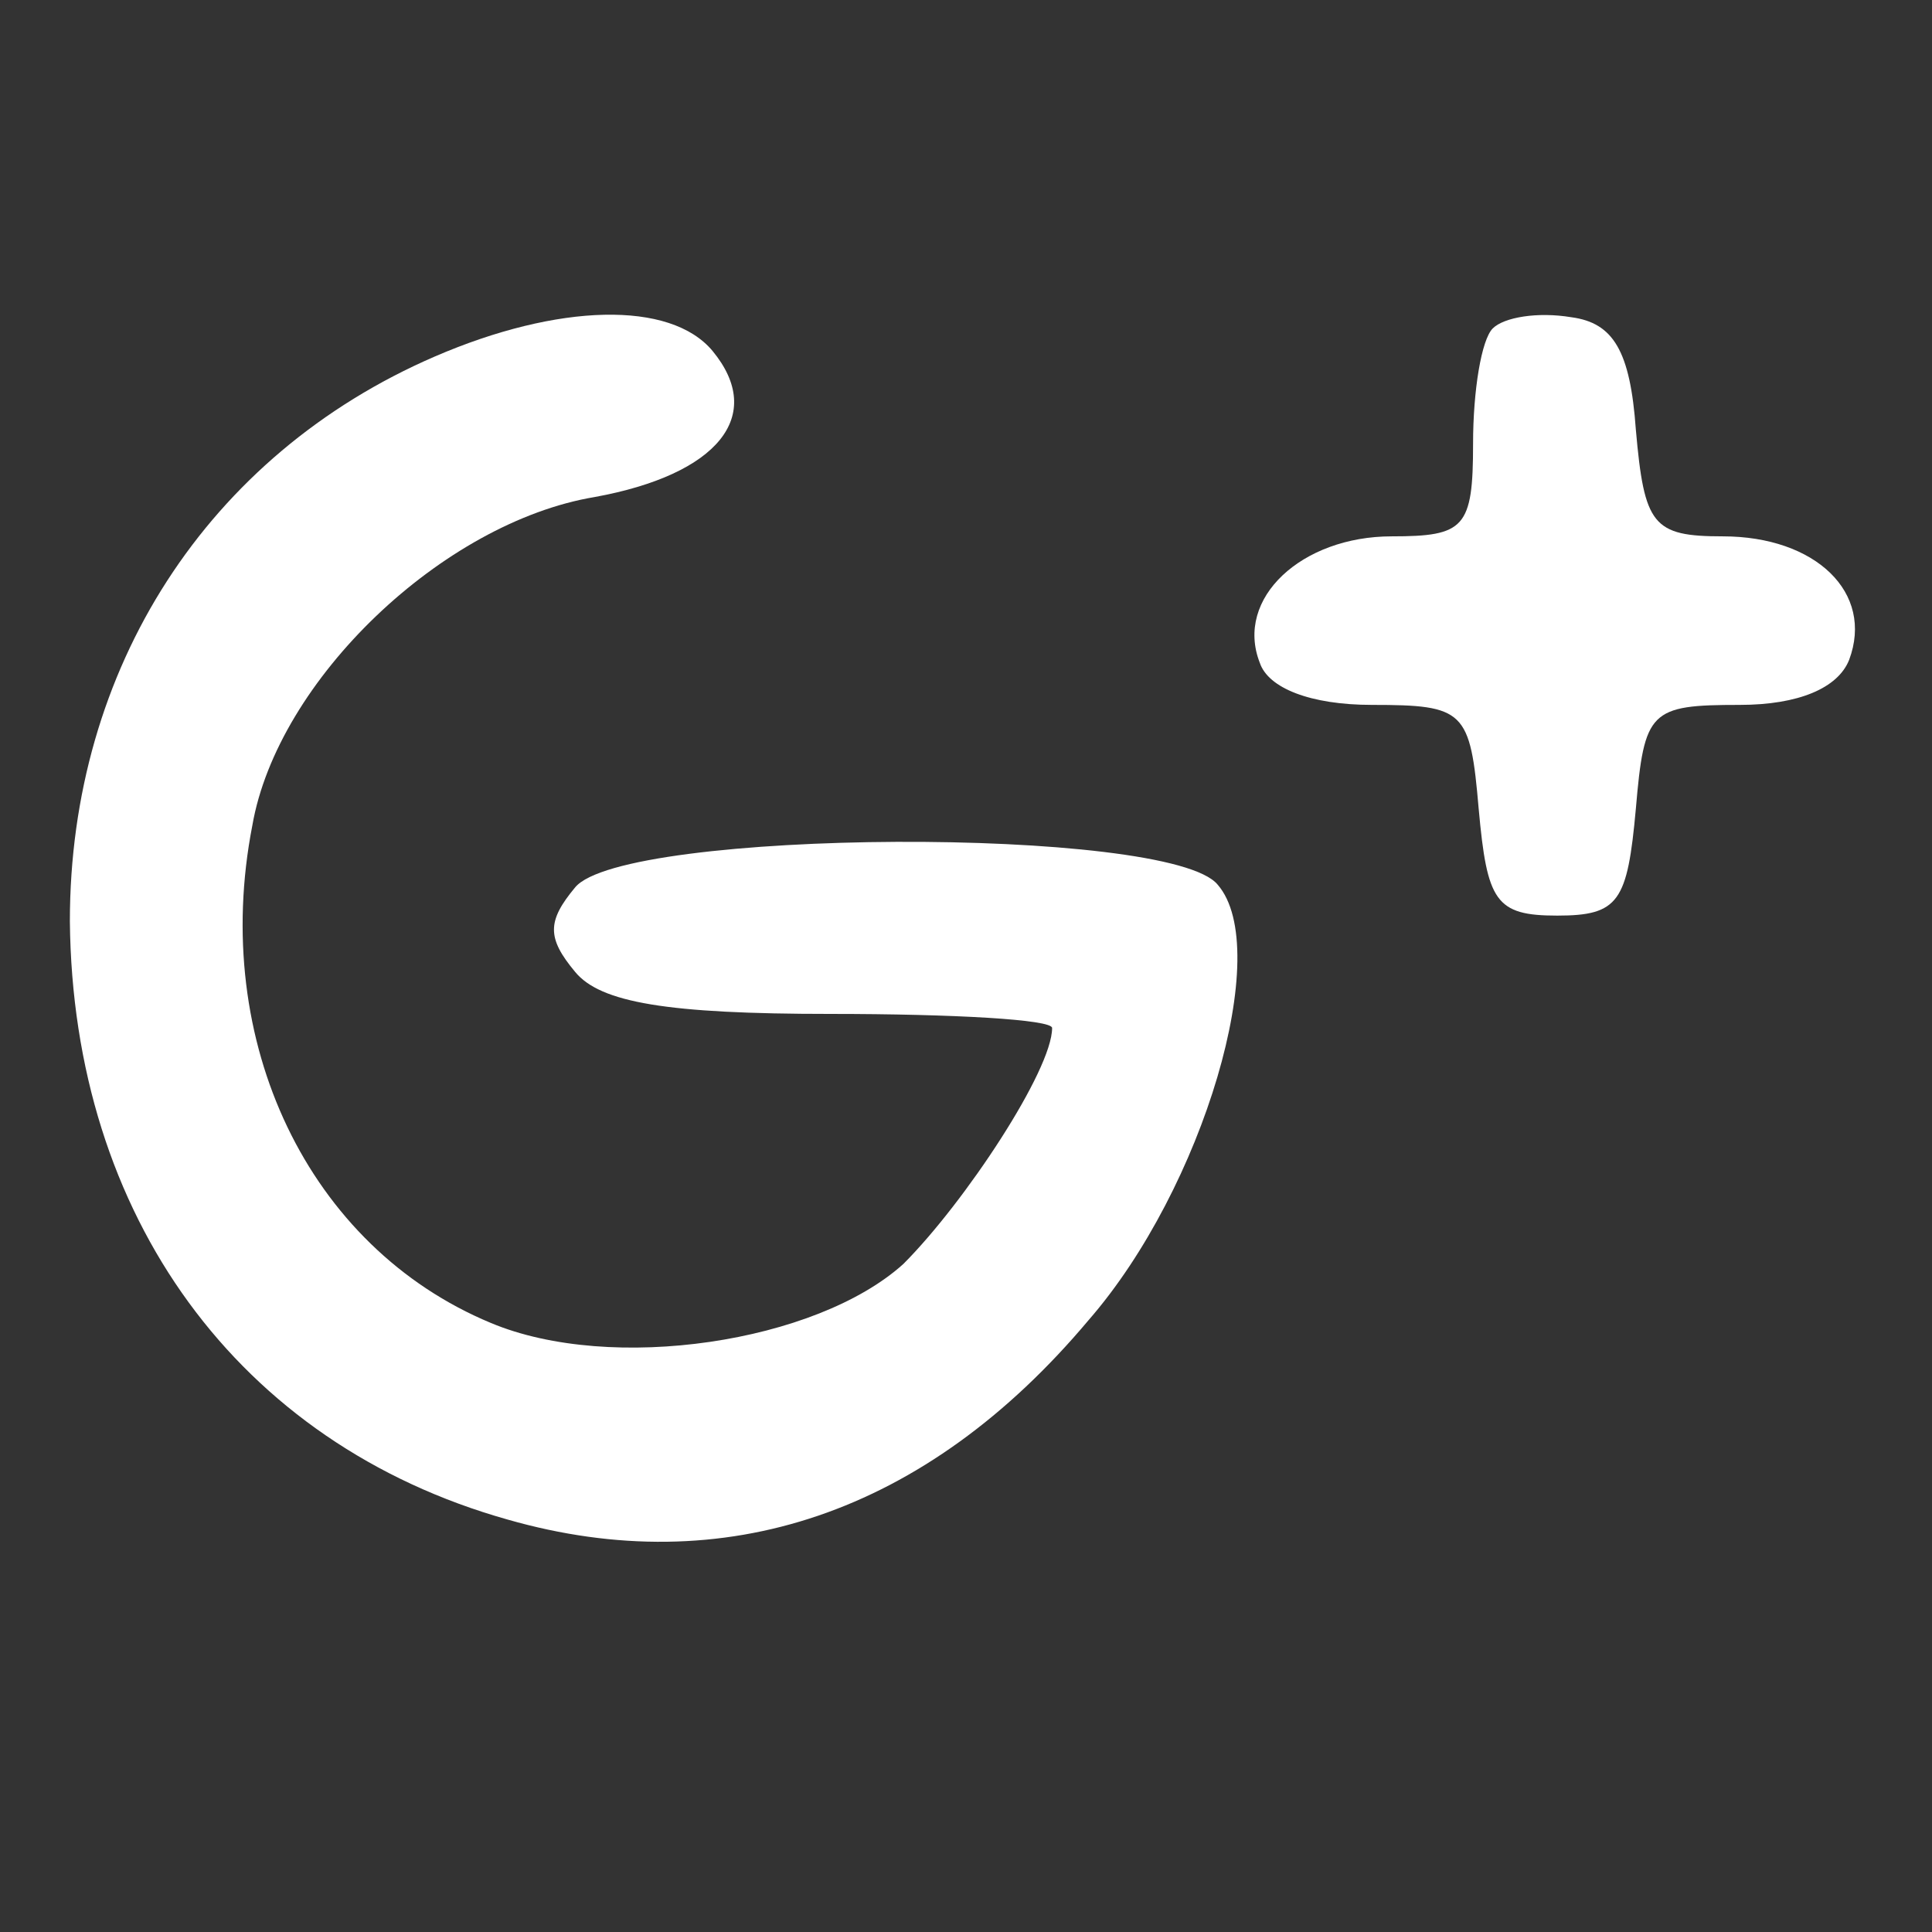 <svg xmlns="http://www.w3.org/2000/svg" xmlns:xlink="http://www.w3.org/1999/xlink" width="500" zoomAndPan="magnify"
    viewBox="0 0 375 375" height="500" preserveAspectRatio="xMidYMid meet" version="1.0">
    <rect x="0" y="0" width="375" height="375" fill="#333333" stroke="none"/>
    <defs>
        <clipPath id="a031ef47c6">
            <path d="M 13.562 61 L 241 61 L 241 300 L 13.562 300 Z M 13.562 61 " clip-rule="nonzero" />
        </clipPath>
    </defs>
    <g clip-path="url(#a031ef47c6)">
        <path fill="#ffffff"
            d="M 84.375 69.207 C 40.254 88.293 13.562 129.734 13.562 178.809 C 14.109 236.062 46.246 280.227 98.539 294.949 C 140.48 306.945 179.703 293.859 211.293 256.238 C 233.629 230.609 247.246 184.262 236.352 171.719 C 227.09 160.27 120.871 160.812 111.613 172.266 C 106.164 178.809 106.164 182.078 111.613 188.621 C 116.516 194.621 129.59 196.801 161.18 196.801 C 185.148 196.801 204.215 197.891 204.215 199.527 C 204.215 207.707 187.328 233.336 175.344 245.332 C 158.457 260.598 118.695 266.598 95.27 256.781 C 59.863 242.059 40.801 202.254 48.969 160.27 C 53.871 131.914 86.012 101.379 115.426 96.473 C 139.395 92.109 148.652 80.656 138.305 68.117 C 130.133 58.301 108.344 58.848 84.375 69.207 Z M 84.375 69.207 "
            fill-opacity="1" fill-rule="nonzero" />
    </g>
    <path fill="#ffffff"
        d="M 289.734 63.754 C 287.555 65.938 285.922 75.75 285.922 86.109 C 285.922 102.469 284.285 104.105 270.125 104.105 C 252.691 104.105 239.621 116.102 244.523 128.641 C 246.156 133.551 254.328 136.82 266.312 136.82 C 284.285 136.82 285.375 137.91 287.012 156.996 C 288.645 174.992 290.277 177.719 302.262 177.719 C 314.246 177.719 315.879 174.992 317.516 156.996 C 319.148 137.91 320.238 136.82 337.668 136.82 C 349.105 136.82 356.734 133.551 358.91 128.098 C 363.812 115.012 352.375 104.105 334.398 104.105 C 320.781 104.105 319.148 101.922 317.516 83.383 C 316.426 68.117 313.156 62.664 304.984 61.574 C 298.449 60.484 291.914 61.574 289.734 63.754 Z M 289.734 63.754 "
        fill-opacity="1" fill-rule="nonzero" />
</svg>